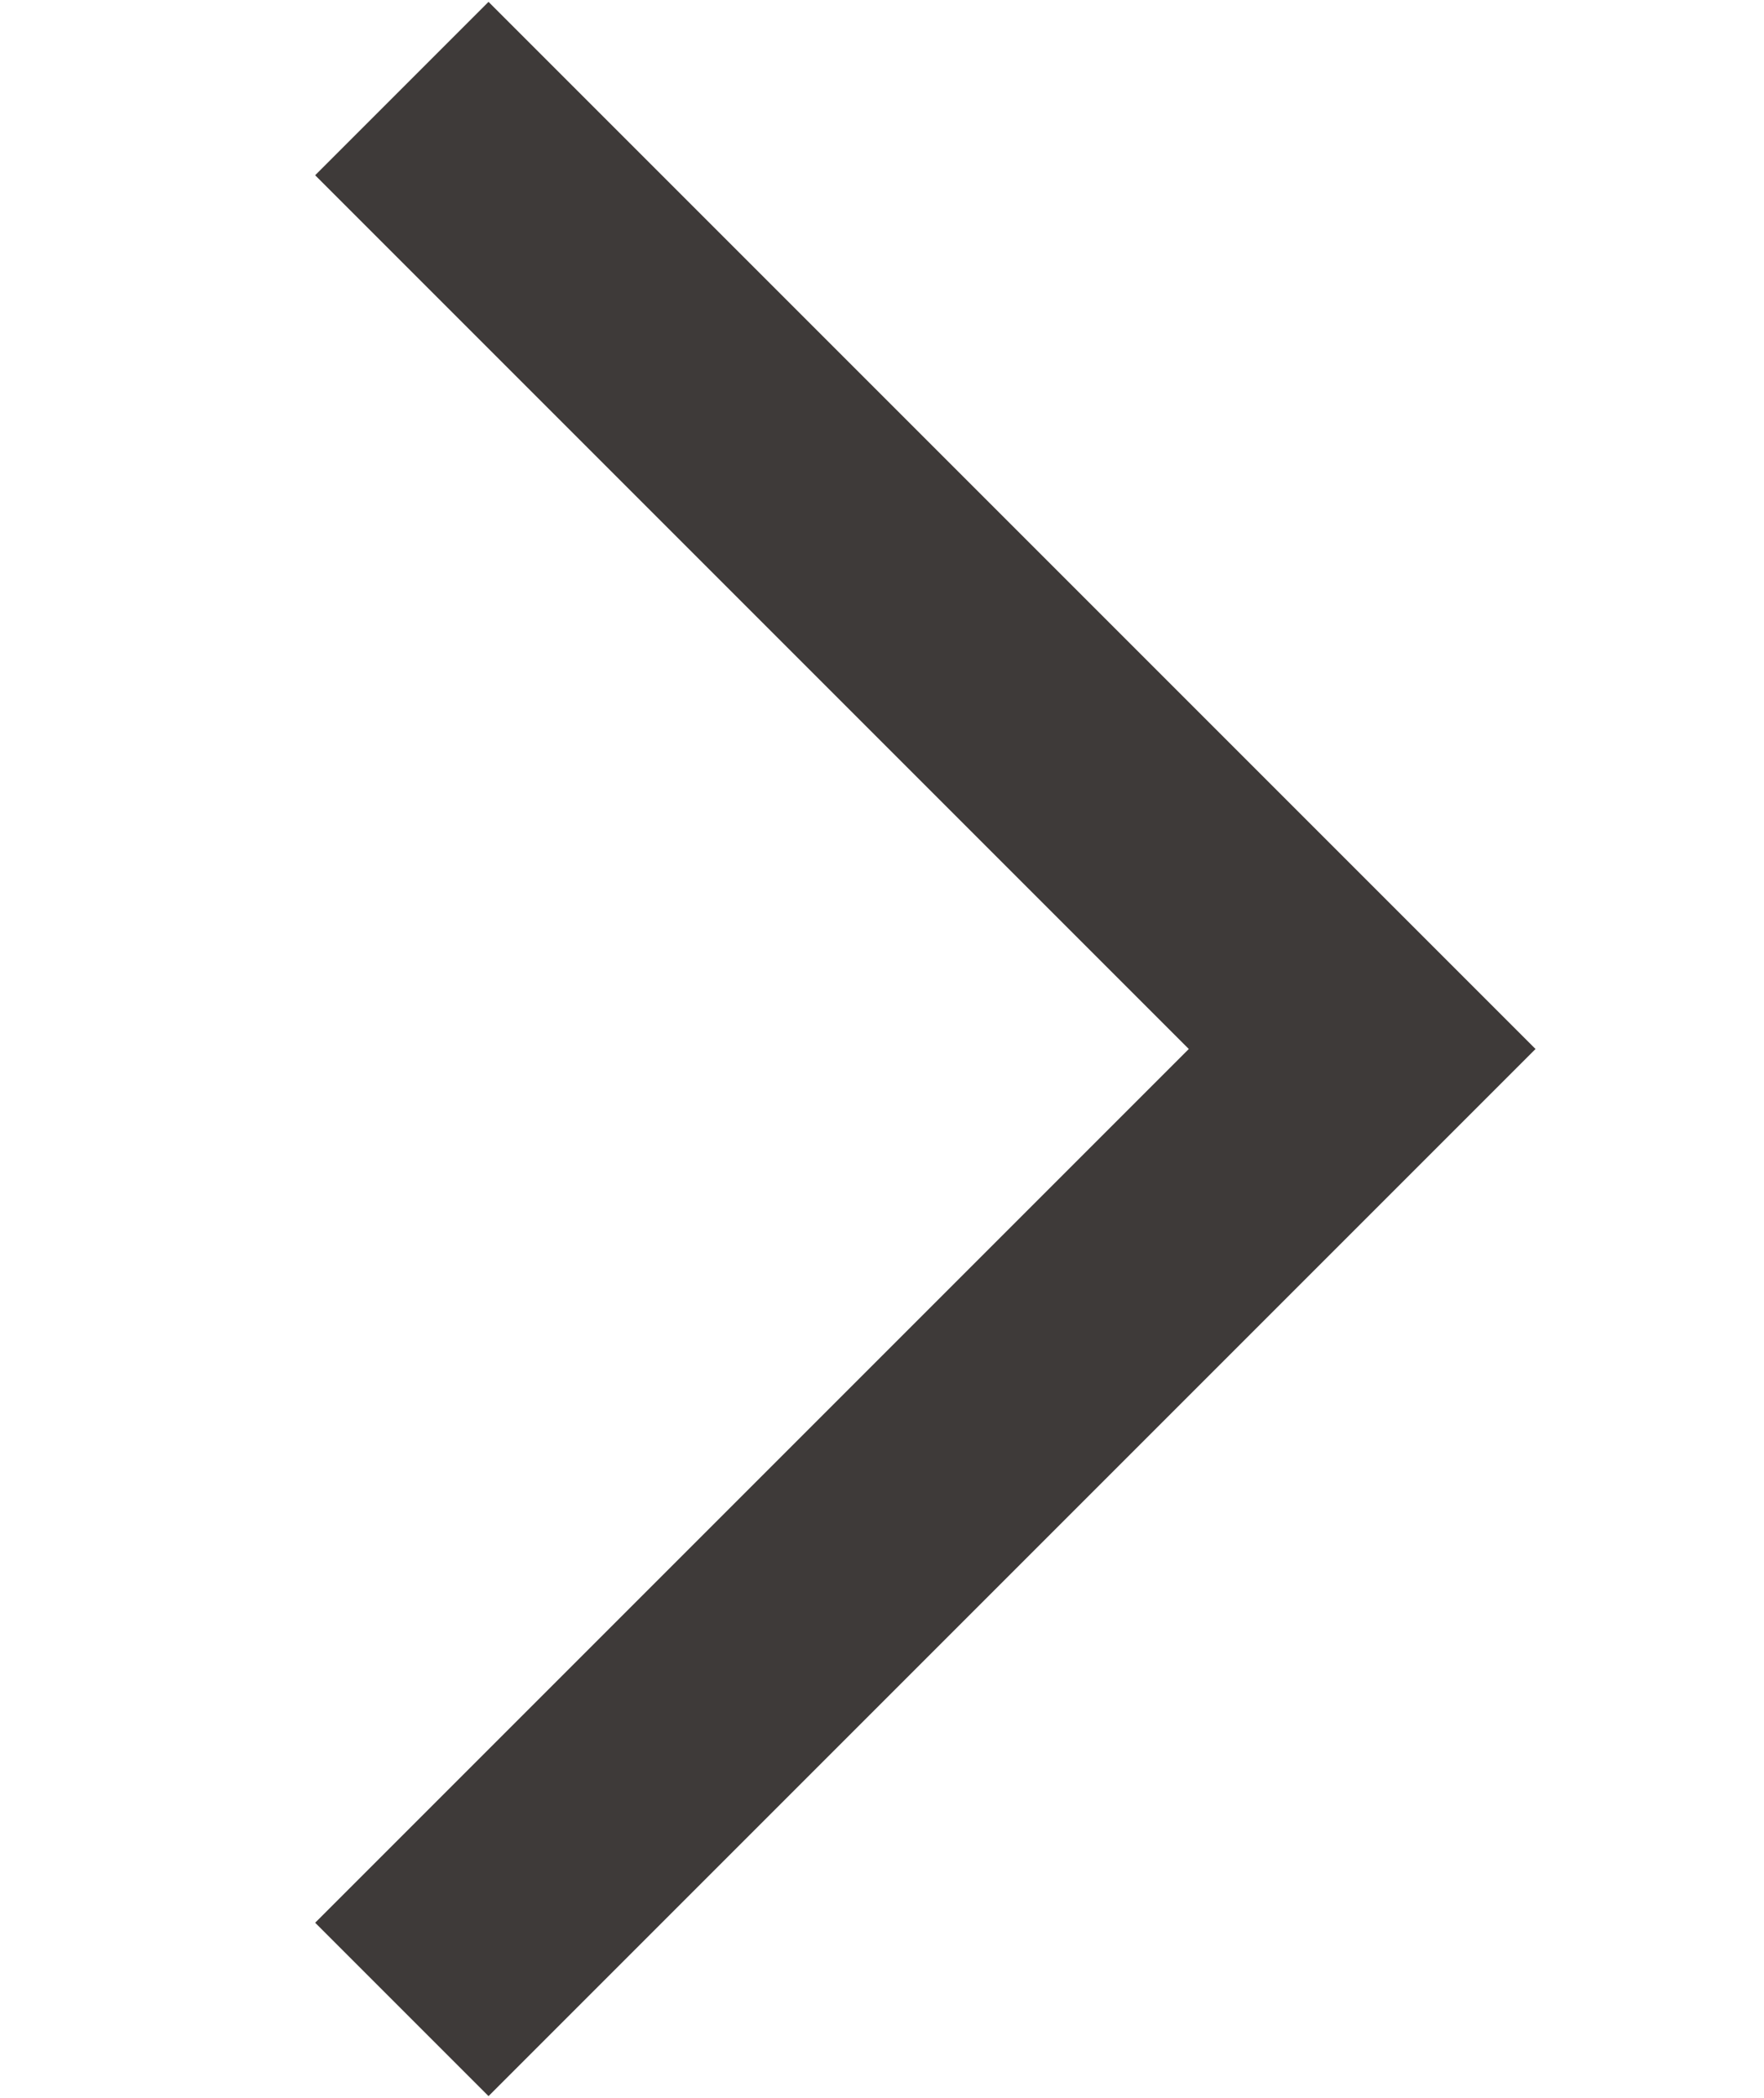 <?xml version="1.0" encoding="utf-8"?>
<!-- Generator: Adobe Illustrator 21.0.0, SVG Export Plug-In . SVG Version: 6.00 Build 0)  -->
<svg version="1.1" id="圖層_1" xmlns="http://www.w3.org/2000/svg" xmlns:xlink="http://www.w3.org/1999/xlink" x="0px" y="0px"
	 viewBox="0 0 25.9 30.8" style="enable-background:new 0 0 25.9 30.8;" xml:space="preserve">
<style type="text/css">
	.st0{fill:none;stroke:#3E3A39;stroke-width:3.6;stroke-miterlimit:10;}
</style>
<title>資產 21</title>
<g id="圖層_2">
	<g id="網頁版面">
		<polyline class="st0" points="5.9,1.3 20,15.4 5.9,29.5 		"/>
	</g>
</g>
</svg>

